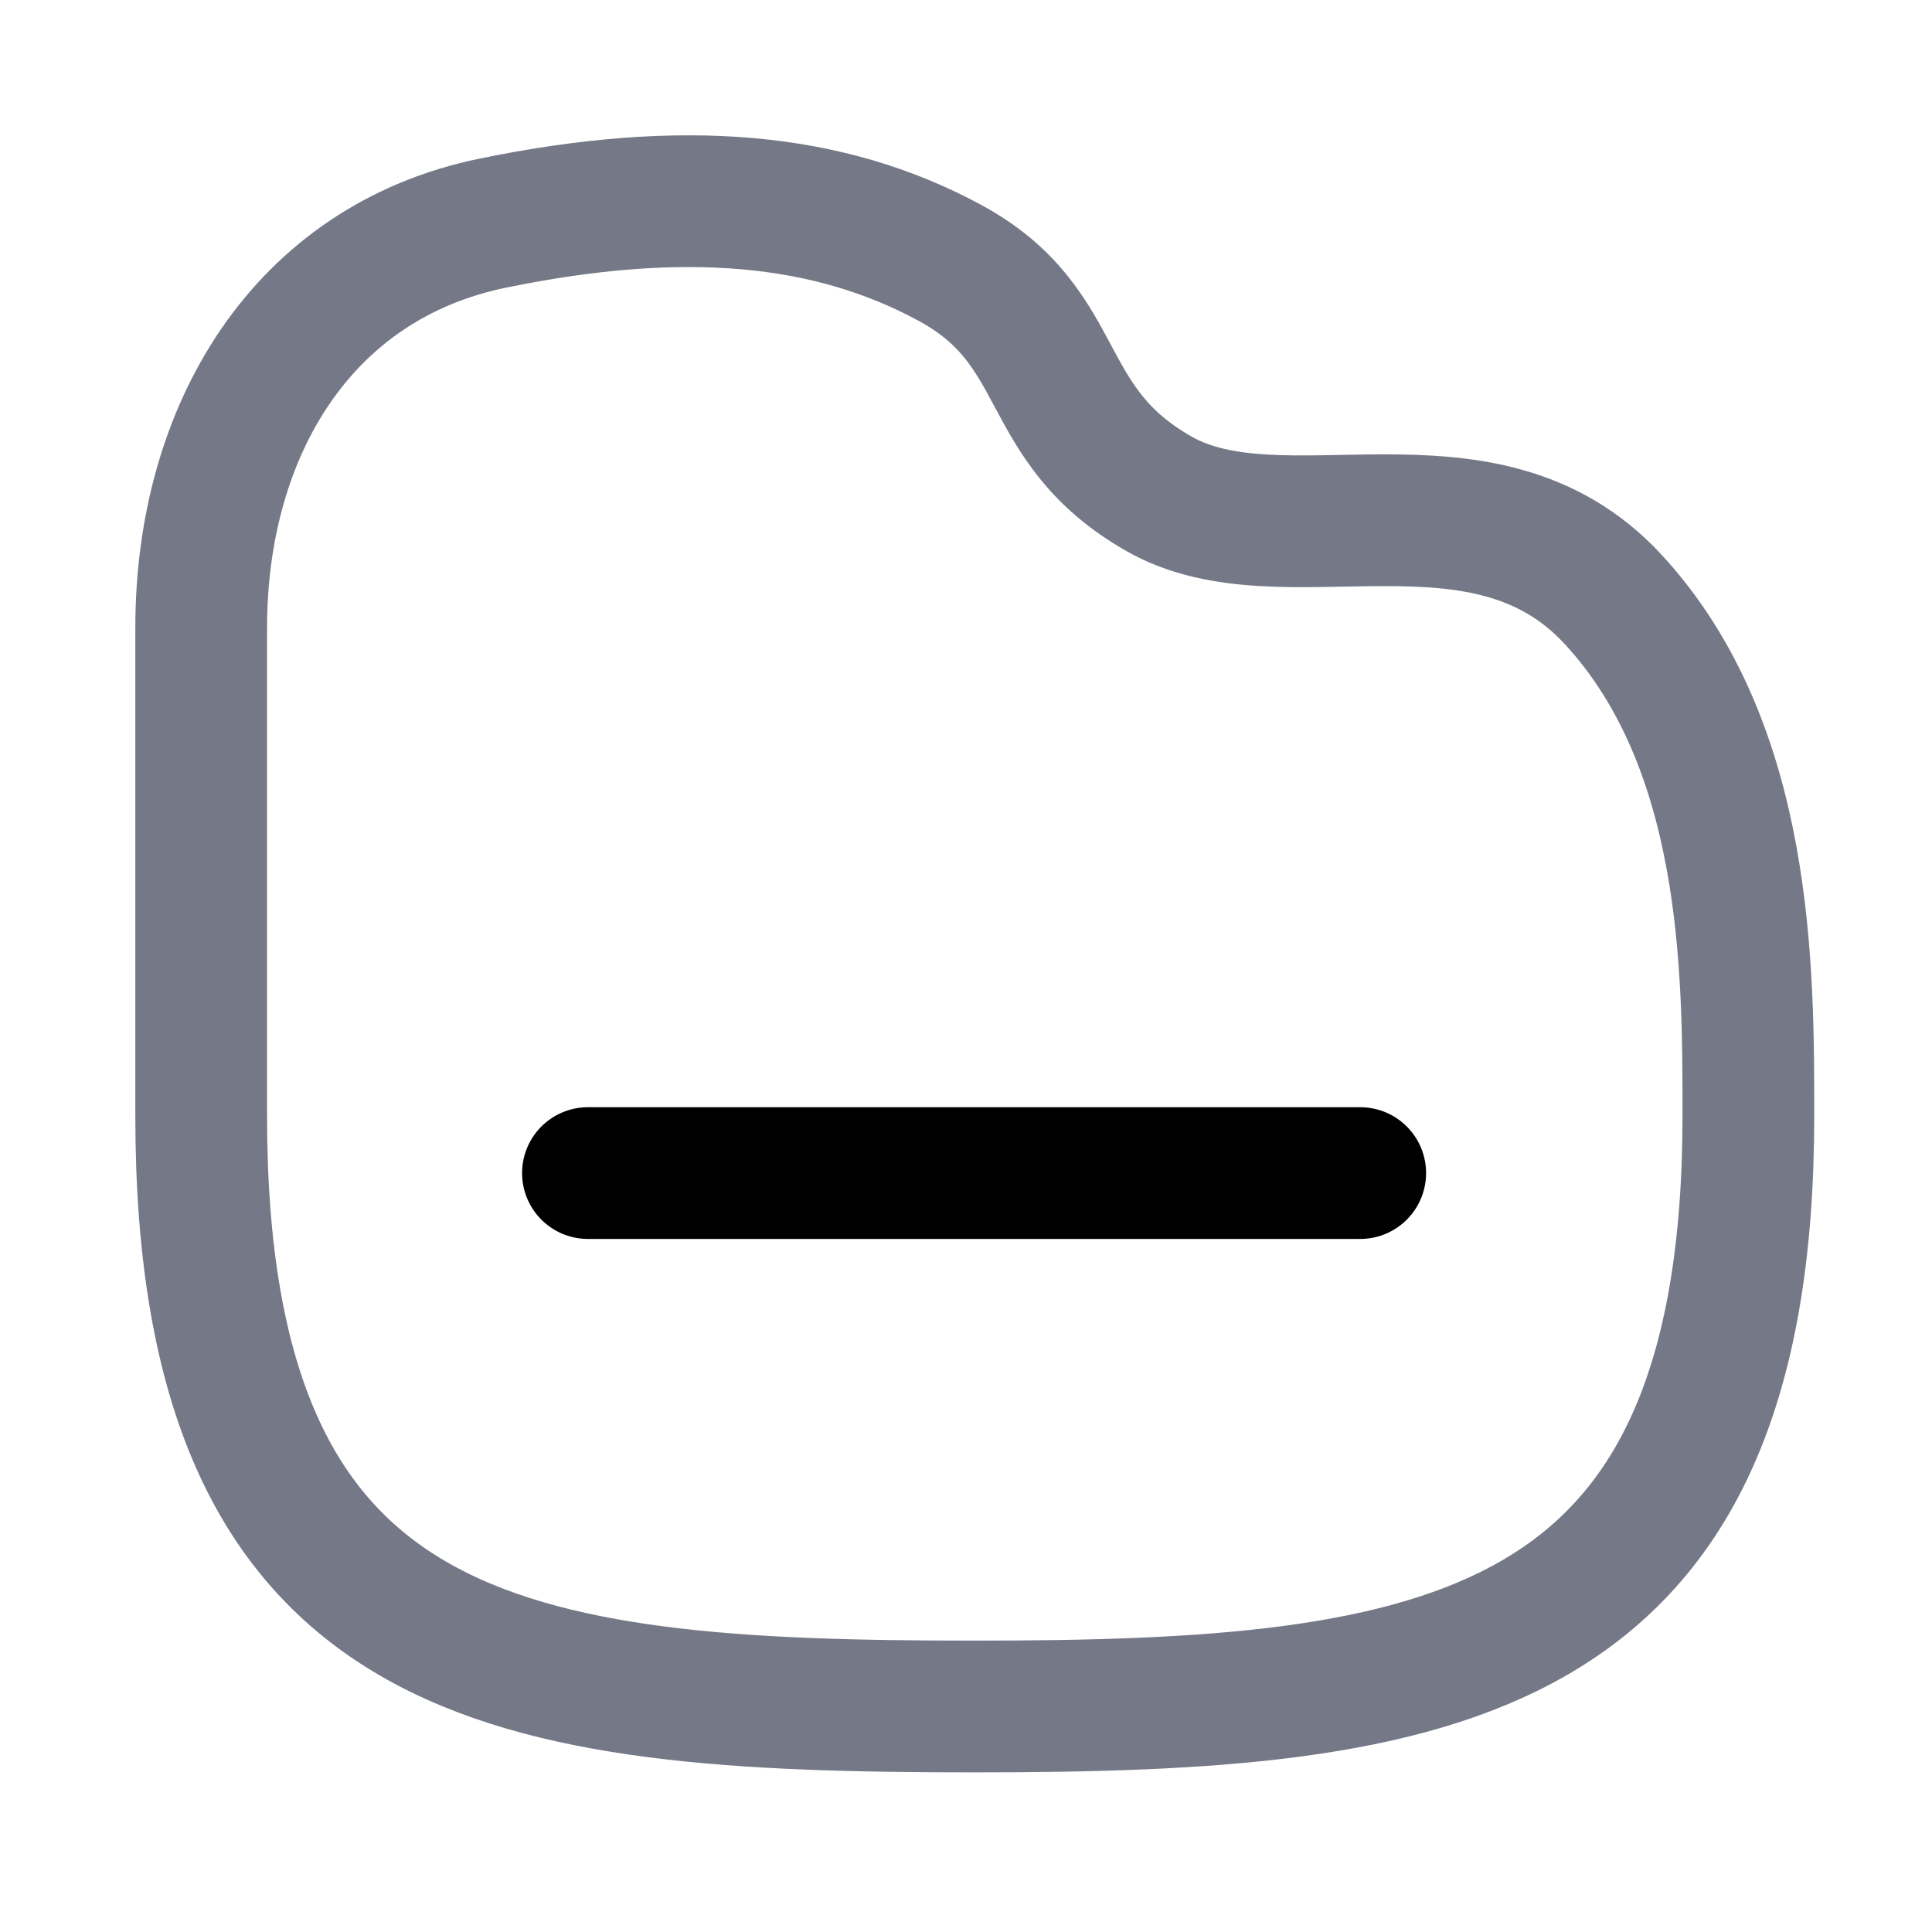 <svg  viewBox="0 0 22 22" fill="none" xmlns="http://www.w3.org/2000/svg">
<path d="M6.695 13.358H15.489" stroke="#000" stroke-width="1.5" stroke-linecap="round" stroke-linejoin="round"/>
<path fill-rule="evenodd" clip-rule="evenodd" d="M2.291 7.148C2.291 4.909 3.437 2.987 5.611 2.541C7.785 2.094 9.436 2.248 10.809 2.989C12.182 3.729 11.789 4.822 13.199 5.624C14.611 6.428 16.882 5.221 18.365 6.821C19.918 8.497 19.909 11.069 19.909 12.708C19.909 18.938 16.42 19.432 11.1 19.432C5.781 19.432 2.291 19.001 2.291 12.708V7.148Z" stroke="#757886" stroke-width="1.5" stroke-linecap="round" stroke-linejoin="round"/>
</svg>
